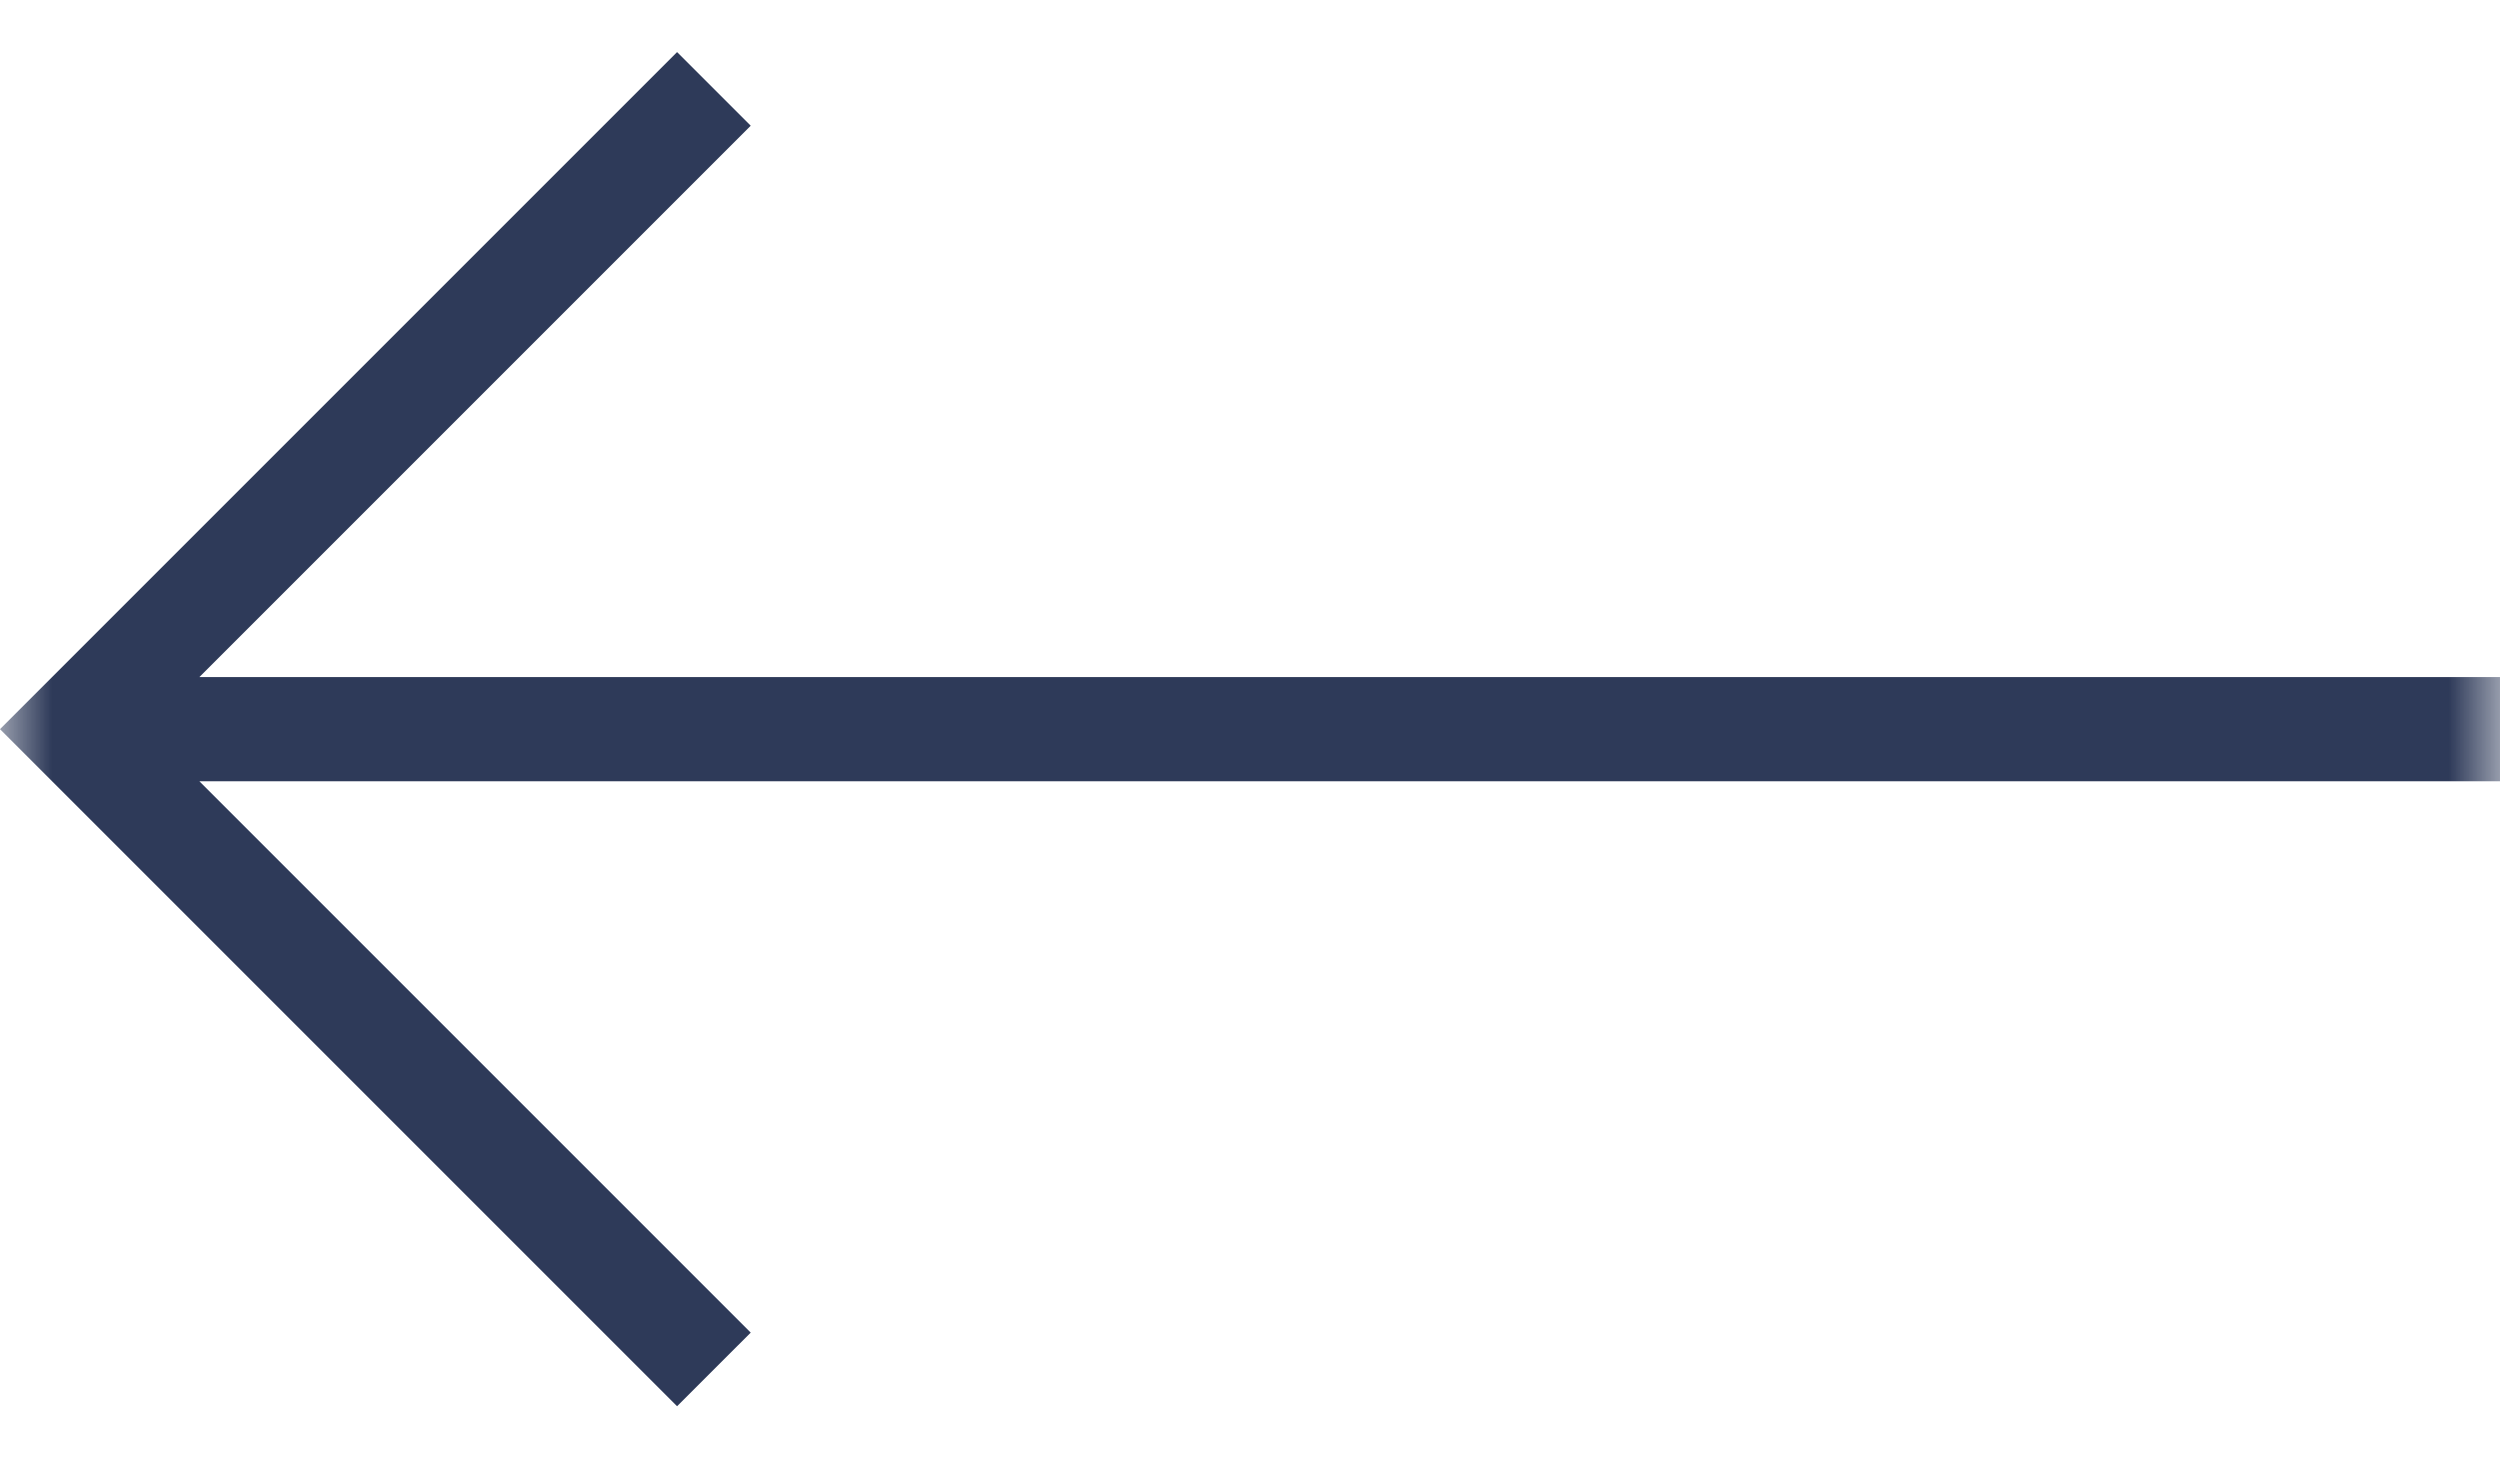 <?xml version="1.0" encoding="UTF-8"?>
<svg width="24px" height="14px" viewBox="0 0 24 14" version="1.1" xmlns="http://www.w3.org/2000/svg" xmlns:xlink="http://www.w3.org/1999/xlink">
    <title>arrow / thin_big_left</title>
    <defs>
        <rect id="path-1" x="0" y="0" width="24" height="24"></rect>
    </defs>
    <g id="💙-coolicons" stroke="none" stroke-width="1" fill="none" fill-rule="evenodd">
        <g id="Arrow" transform="translate(-40, -333)">
            <g id="arrow-/-thin_big_left" transform="translate(40, 328)">
                <mask id="mask-2" fill="white">
                    <use xlink:href="#path-1"></use>
                </mask>
                <g id="arrow-/-thin_big_left-(Background/Mask)"></g>
                <path d="M6.5,5.5 L0,12 L6.5,18.5 L7.207,17.793 L1.914,12.5 L24,12.5 L24,11.5 L1.914,11.5 L7.207,6.207 L6.5,5.5 Z" fill="#2E3A59" fill-rule="nonzero" mask="url(#mask-2)"></path>
            </g>
        </g>
    </g>
</svg>